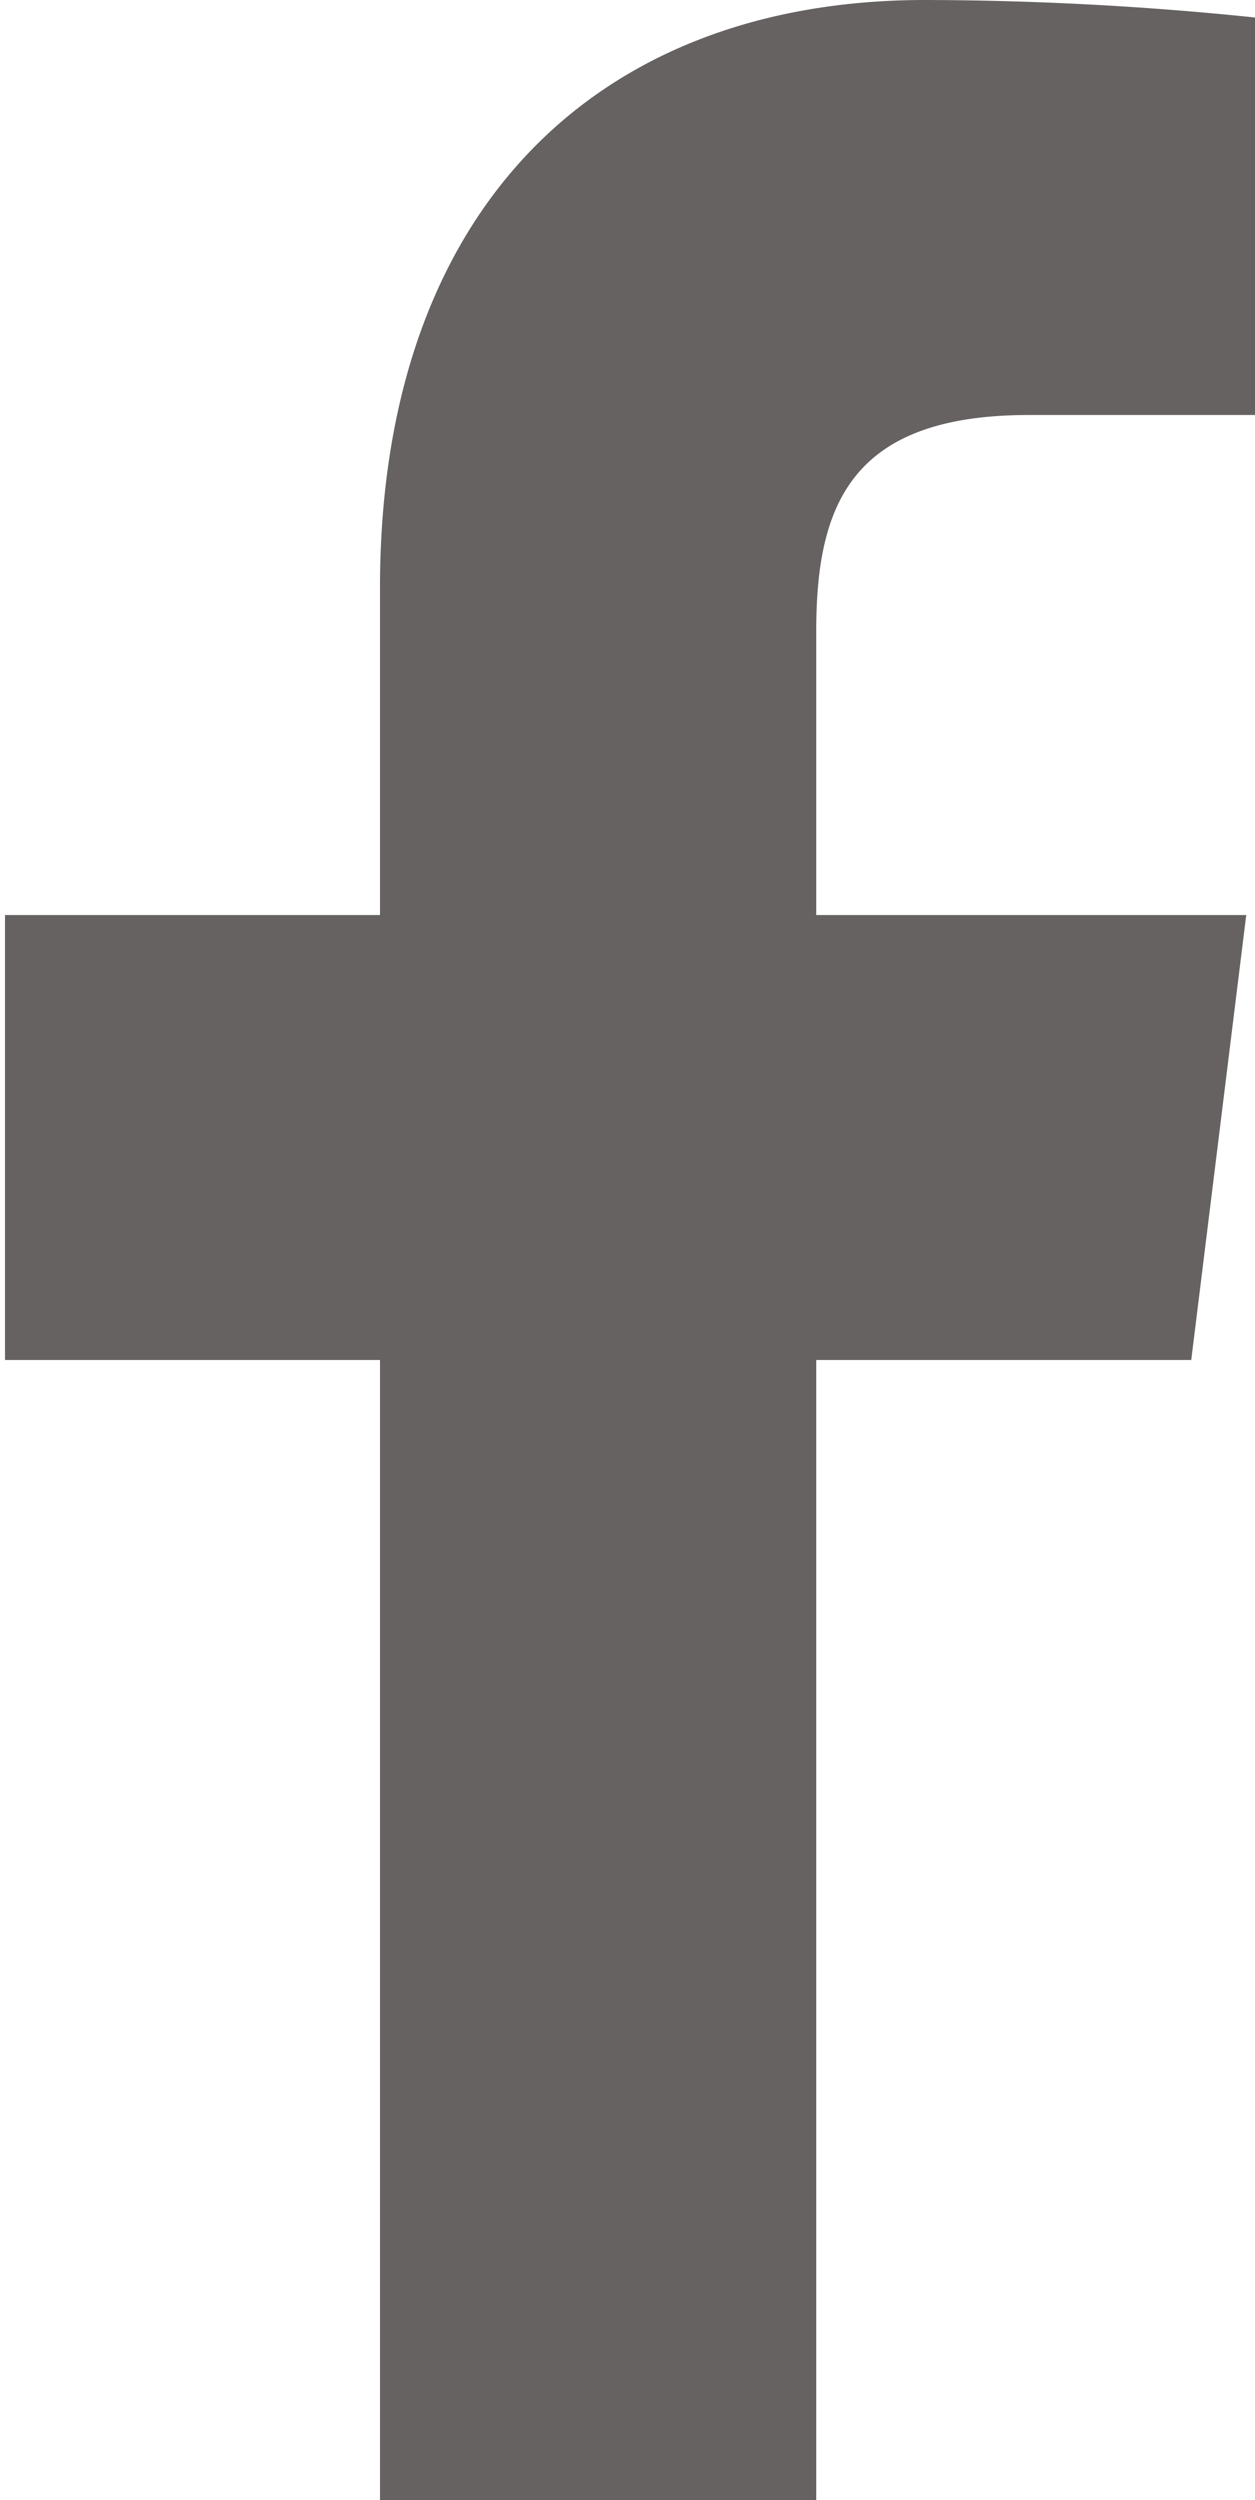 <svg id="Capa_1" data-name="Capa 1" xmlns="http://www.w3.org/2000/svg" width="10.04" height="20" viewBox="0 0 10.04 20">
  <defs>
    <style>
      .cls-1 {
        fill: #666262;
      }
    </style>
  </defs>
  <title>facebook-black</title>
  <path id="f" class="cls-1" d="M6.49,20V10.88h3l.44-3.56H6.49V5.05c0-1,.27-1.73,1.7-1.73H10V.14A25.94,25.94,0,0,0,7.36,0C4.75,0,3,1.66,3,4.7V7.32H0v3.56H3V20Z" transform="translate(0.04 0)"/>
</svg>
